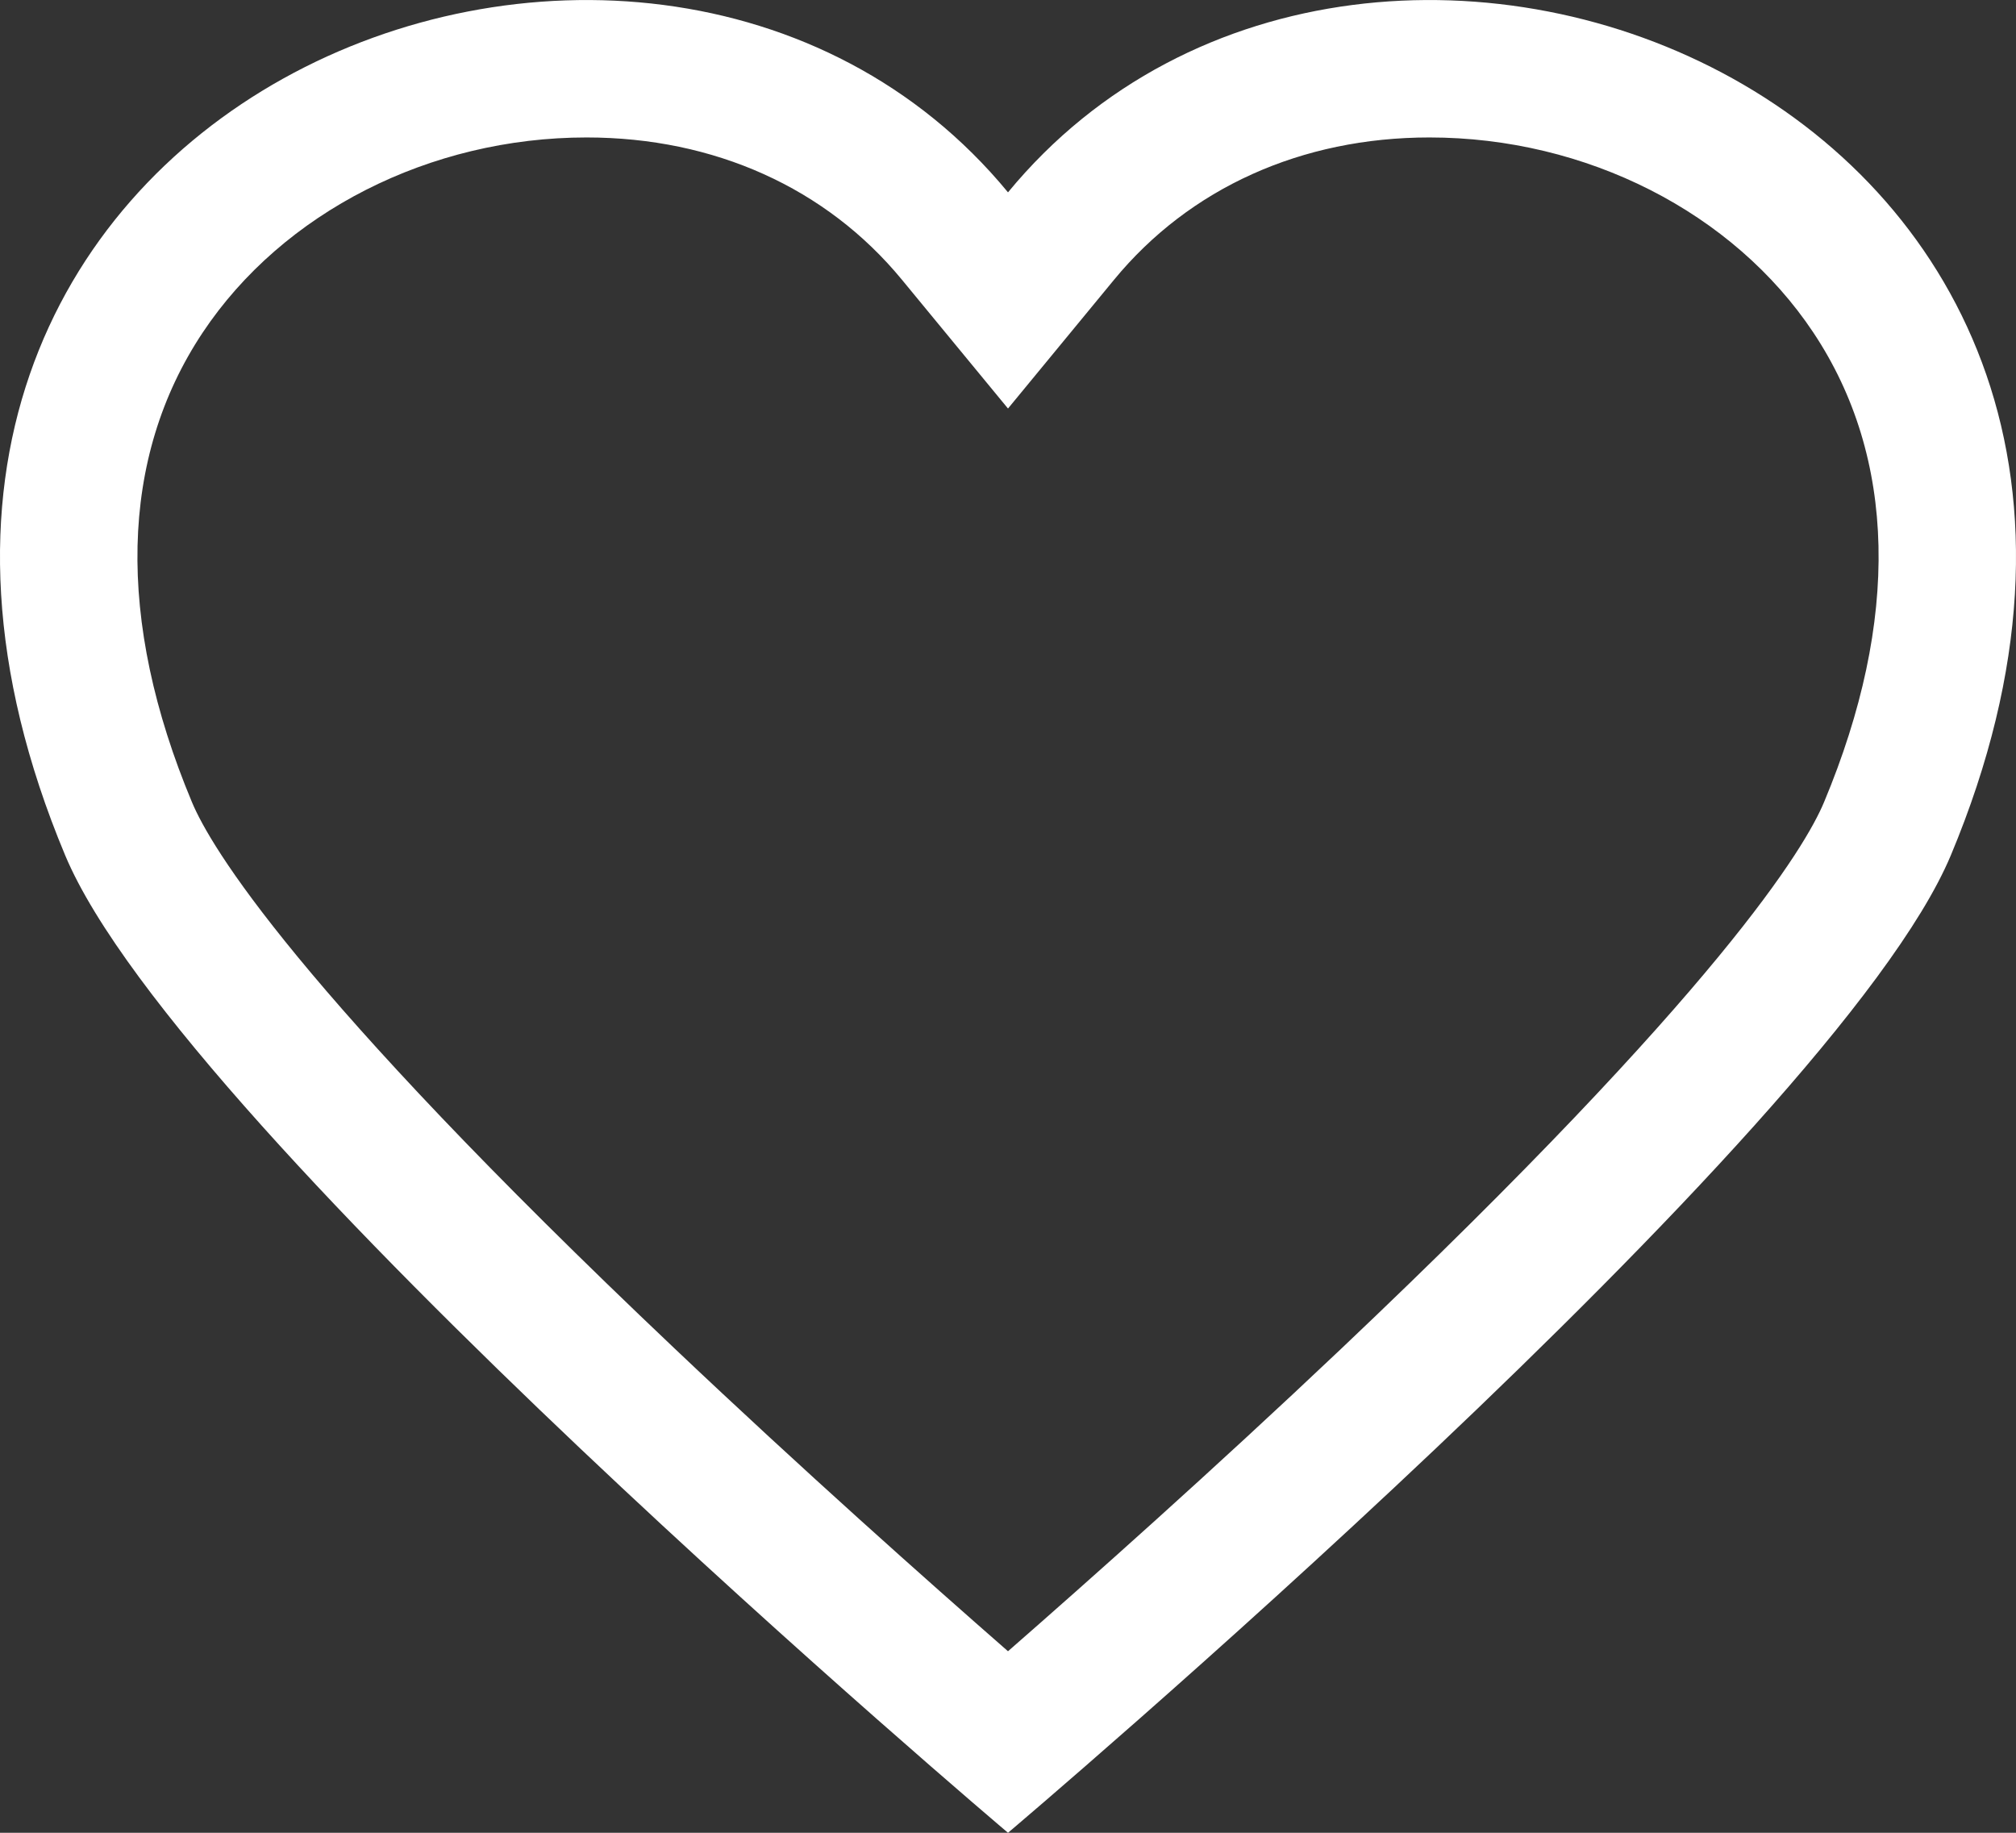 <svg id="ic_heart_02" xmlns="http://www.w3.org/2000/svg" width="22" height="20" viewBox="0 0 22 20">
  <rect x="0" y="0" width="22" height="20" fill="#333333" stroke="none"/>
  <g id="패스_10868" data-name="패스 10868" transform="translate(0 0)" fill="none">
    <path d="M11,20S1.983,12.374.711,9.333C-2.7,1.185,7.038-2.711,11,2.1c3.962-4.81,13.7-.913,10.289,7.235C20.017,12.374,11,20,11,20Z" stroke="none"/>
    <path d="M 11 18.019 C 11.873 17.256 13.231 16.049 14.636 14.718 C 18.784 10.787 19.703 9.238 19.905 8.754 C 20.737 6.765 20.697 4.993 19.788 3.628 C 18.914 2.316 17.309 1.5 15.599 1.5 C 14.204 1.5 12.982 2.051 12.158 3.052 L 11 4.458 L 9.842 3.052 C 9.018 2.051 7.796 1.5 6.401 1.5 C 4.691 1.5 3.086 2.316 2.212 3.629 C 1.304 4.993 1.263 6.766 2.095 8.754 C 2.297 9.237 3.214 10.784 7.355 14.709 C 8.761 16.042 10.125 17.254 11 18.019 M 11 20 C 11 20 1.983 12.374 0.711 9.333 C -2.697 1.185 7.038 -2.711 11 2.099 C 14.962 -2.711 24.697 1.185 21.289 9.333 C 20.017 12.374 11 20 11 20 Z" stroke="none" fill="#fff"/>
  </g>
</svg>
